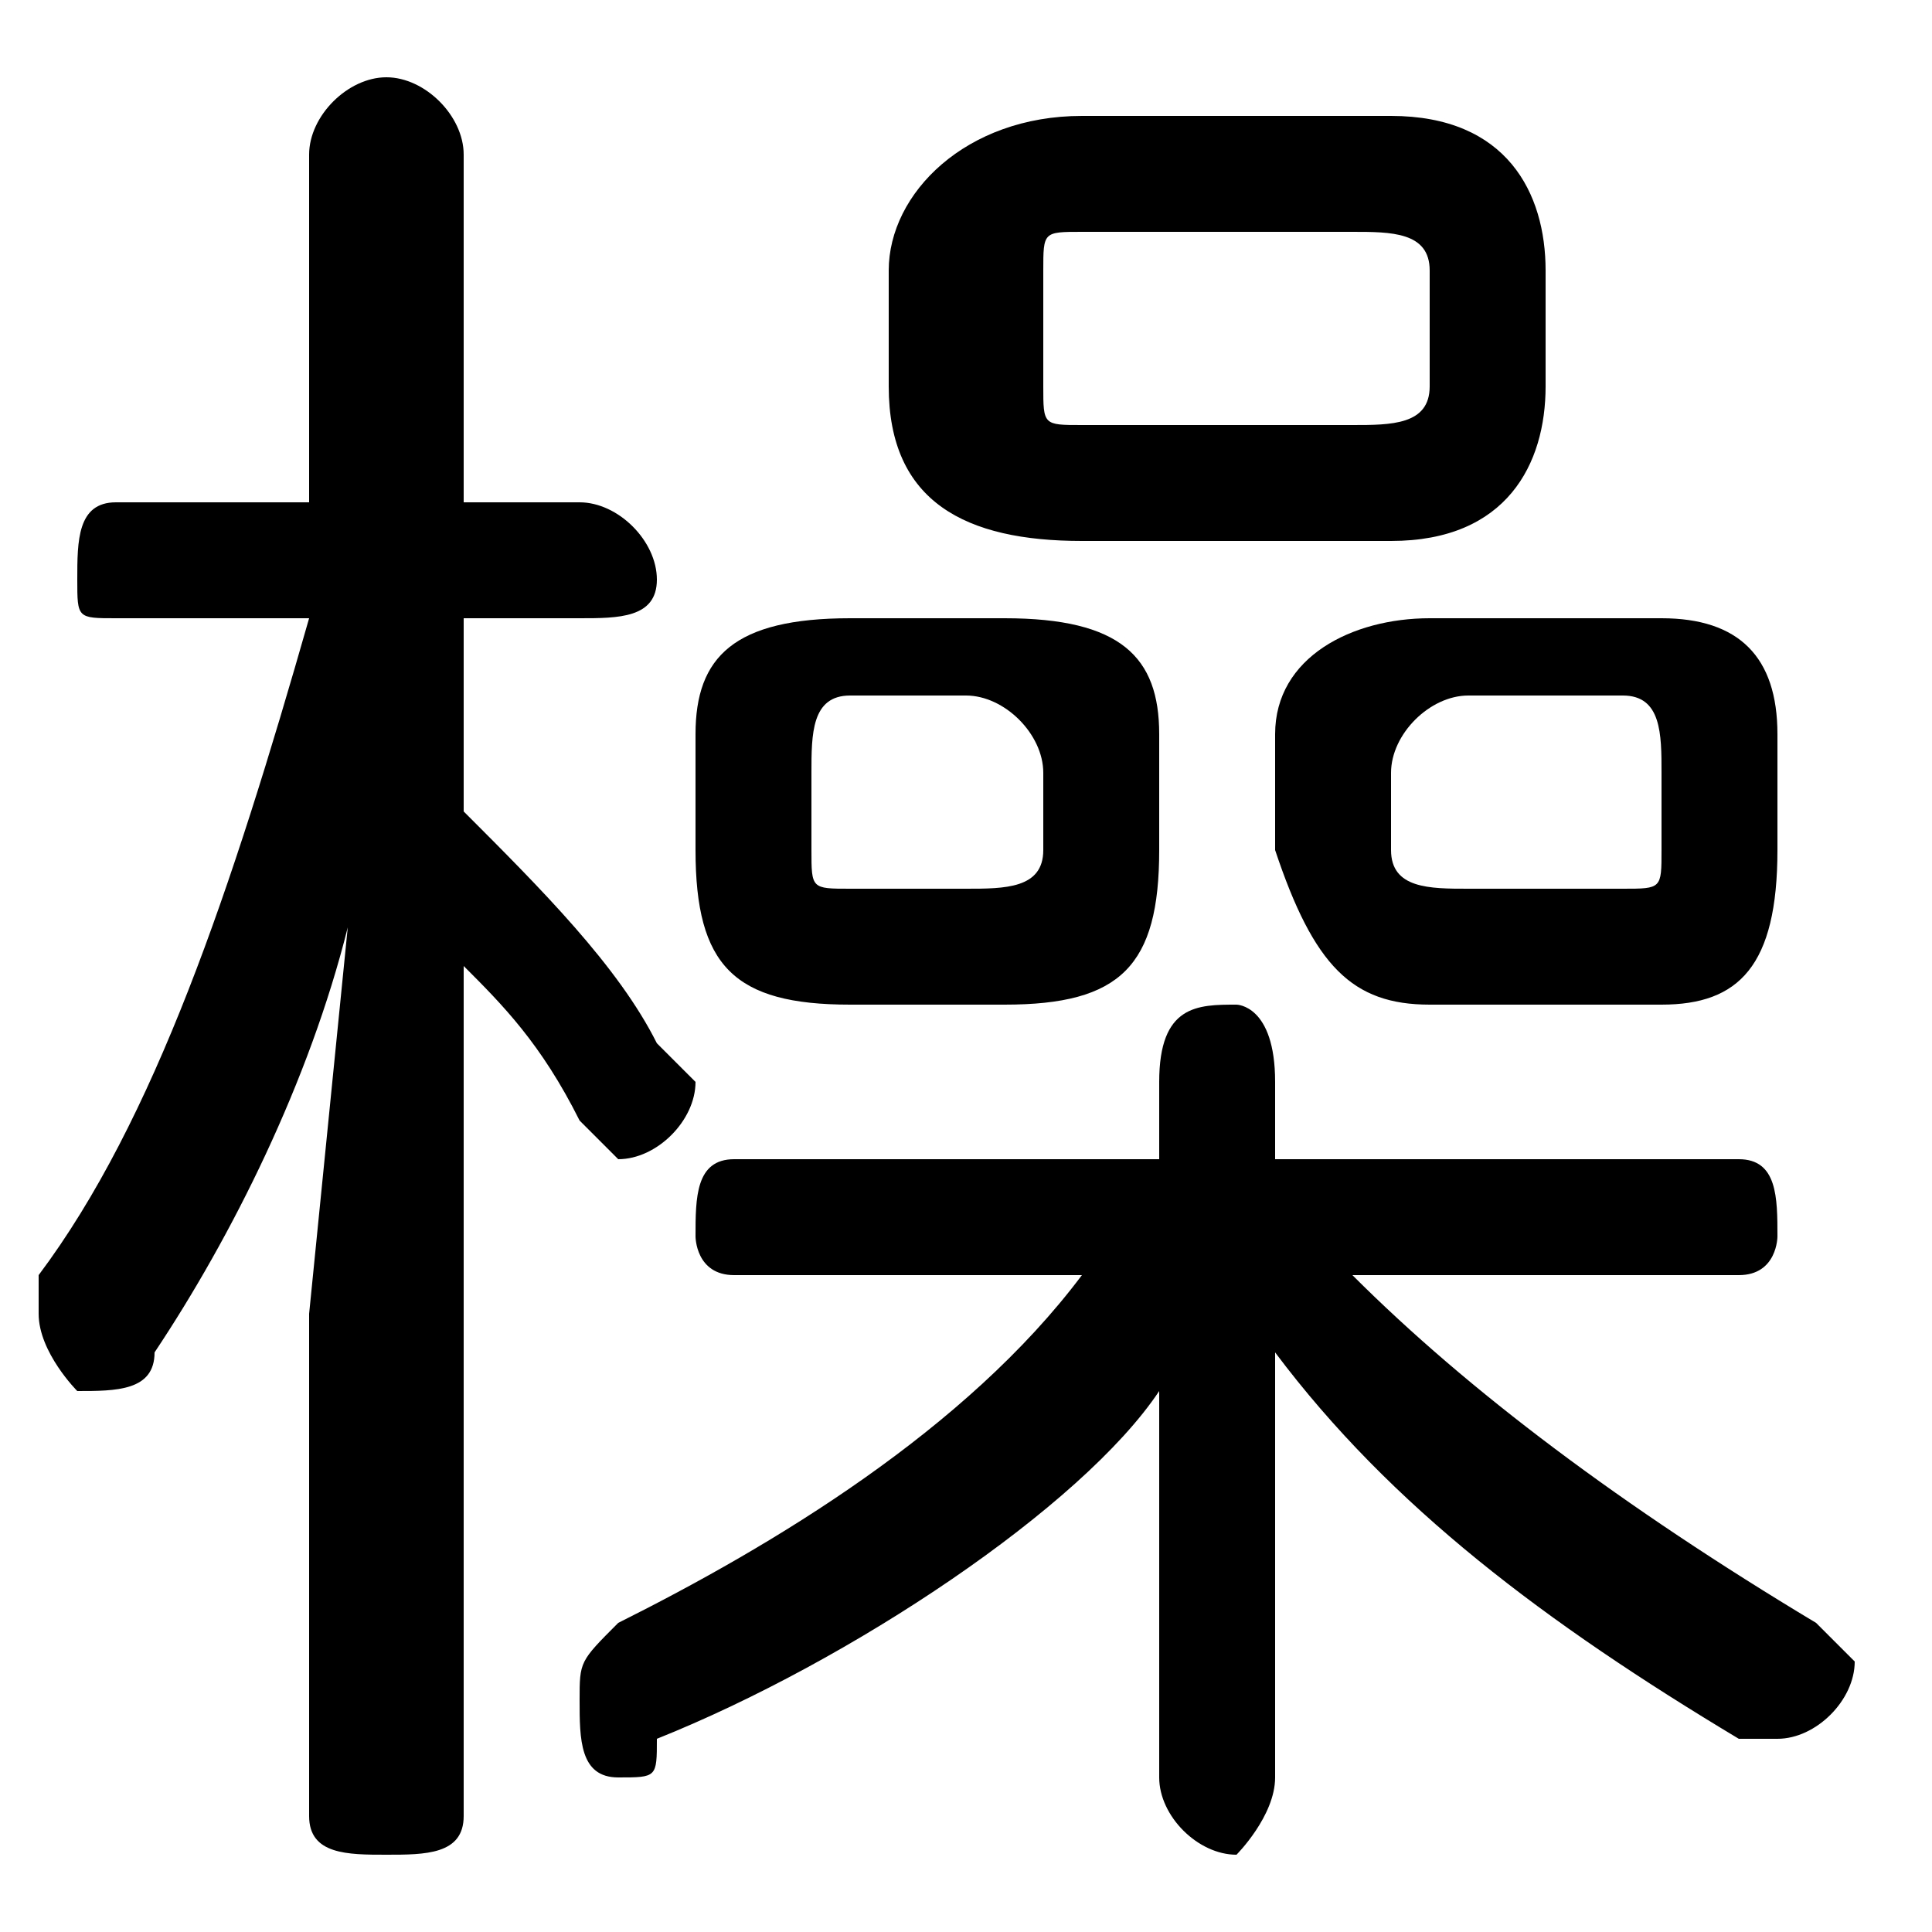 <svg xmlns="http://www.w3.org/2000/svg" viewBox="0 -44.0 50.0 50.0">
    <rect x="0" y="-44.0" width="50.0" height="50.0" fill="#808080" stroke="none"/>
    <g transform="scale(1, -1)">
        <!-- ボディの枠 -->
        <rect x="0" y="-6.0" width="50.0" height="50.0"
            stroke="white" fill="white"/>
        <!-- グリフ座標系の原点 -->
        <circle cx="0" cy="0" r="5" fill="white"/>
        <!-- グリフのアウトライン -->
        <g style="fill:black;stroke:#000000;stroke-width:0;stroke-linecap:round;stroke-linejoin:round;">
        <path d="M 8.0 28.0 C 6.0 21.0 4.0 15.0 1.0 11.0 C 1.0 10.0 1.0 10.0 1.0 10.0 C 1.0 9.0 2.0 8.0 2.0 8.0 C 3.0 8.0 4.0 8.0 4.0 9.0 C 6.0 12.0 8.0 16.0 9.0 20.0 L 8.0 10.0 L 8.0 -3.0 C 8.0 -4.0 9.0 -4.0 10.0 -4.0 C 11.0 -4.0 12.0 -4.0 12.0 -3.0 L 12.0 19.0 C 13.0 18.0 14.0 17.0 15.0 15.0 C 15.0 15.0 16.0 14.0 16.0 14.0 C 17.0 14.0 18.0 15.0 18.0 16.0 C 18.0 16.0 17.0 17.0 17.0 17.0 C 16.0 19.0 14.0 21.0 12.0 23.0 L 12.0 28.0 L 15.0 28.0 C 16.0 28.0 17.0 28.0 17.0 29.0 C 17.0 30.0 16.0 31.0 15.0 31.0 L 12.0 31.0 L 12.0 40.0 C 12.0 41.0 11.0 42.0 10.0 42.0 C 9.0 42.0 8.0 41.0 8.0 40.0 L 8.0 31.0 L 3.0 31.0 C 2.0 31.0 2.0 30.0 2.0 29.0 C 2.0 28.0 2.0 28.0 3.0 28.0 Z M 26.0 18.0 C 29.0 18.0 30.0 19.0 30.0 22.0 L 30.0 25.0 C 30.0 27.0 29.0 28.0 26.0 28.0 L 22.0 28.0 C 19.0 28.0 18.0 27.0 18.0 25.0 L 18.0 22.0 C 18.0 19.0 19.0 18.0 22.0 18.0 Z M 22.0 21.0 C 21.0 21.0 21.0 21.0 21.0 22.0 L 21.0 24.0 C 21.0 25.0 21.0 26.0 22.0 26.0 L 25.0 26.0 C 26.0 26.0 27.0 25.0 27.0 24.0 L 27.0 22.0 C 27.0 21.0 26.0 21.0 25.0 21.0 Z M 43.0 18.0 C 45.0 18.0 46.0 19.0 46.0 22.0 L 46.0 25.0 C 46.0 27.0 45.0 28.0 43.0 28.0 L 37.0 28.0 C 35.0 28.0 33.0 27.0 33.0 25.0 L 33.0 22.0 C 34.0 19.0 35.0 18.0 37.0 18.0 Z M 38.0 21.0 C 37.0 21.0 36.0 21.0 36.0 22.0 L 36.0 24.0 C 36.0 25.0 37.0 26.0 38.0 26.0 L 42.0 26.0 C 43.0 26.0 43.0 25.0 43.0 24.0 L 43.0 22.0 C 43.0 21.0 43.0 21.0 42.0 21.0 Z M 36.0 30.0 C 39.0 30.0 40.0 32.0 40.0 34.0 L 40.0 37.0 C 40.0 39.0 39.0 41.0 36.0 41.0 L 28.0 41.0 C 25.0 41.0 23.0 39.0 23.0 37.0 L 23.0 34.0 C 23.0 31.0 25.0 30.0 28.0 30.0 Z M 28.0 33.0 C 27.0 33.0 27.0 33.0 27.0 34.0 L 27.0 37.0 C 27.0 38.0 27.0 38.0 28.0 38.0 L 35.0 38.0 C 36.0 38.0 37.0 38.0 37.0 37.0 L 37.0 34.0 C 37.0 33.0 36.0 33.0 35.0 33.0 Z M 45.0 11.0 C 46.0 11.0 46.0 12.0 46.0 12.0 C 46.0 13.0 46.0 14.0 45.0 14.0 L 33.0 14.0 L 33.0 16.0 C 33.0 18.0 32.0 18.0 32.0 18.0 C 31.0 18.0 30.0 18.0 30.0 16.0 L 30.0 14.0 L 19.0 14.0 C 18.0 14.0 18.0 13.0 18.0 12.0 C 18.0 12.0 18.0 11.0 19.0 11.0 L 28.0 11.0 C 25.0 7.0 20.0 4.0 16.0 2.0 C 15.0 1.0 15.0 1.0 15.0 -0.0 C 15.0 -1.0 15.0 -2.0 16.0 -2.0 C 17.0 -2.0 17.0 -2.0 17.0 -1.0 C 22.0 1.0 28.0 5.0 30.0 8.0 L 30.0 4.0 L 30.0 -2.0 C 30.0 -3.0 31.0 -4.0 32.0 -4.0 C 32.0 -4.0 33.0 -3.0 33.0 -2.0 L 33.0 4.0 L 33.0 9.0 C 36.0 5.0 40.0 2.0 45.0 -1.0 C 45.0 -1.0 46.0 -1.0 46.0 -1.0 C 47.0 -1.0 48.0 -0.0 48.0 1.0 C 48.0 1.0 47.0 2.0 47.0 2.0 C 42.0 5.0 38.0 8.0 35.0 11.0 Z"/>
    </g>
    </g>
</svg>
